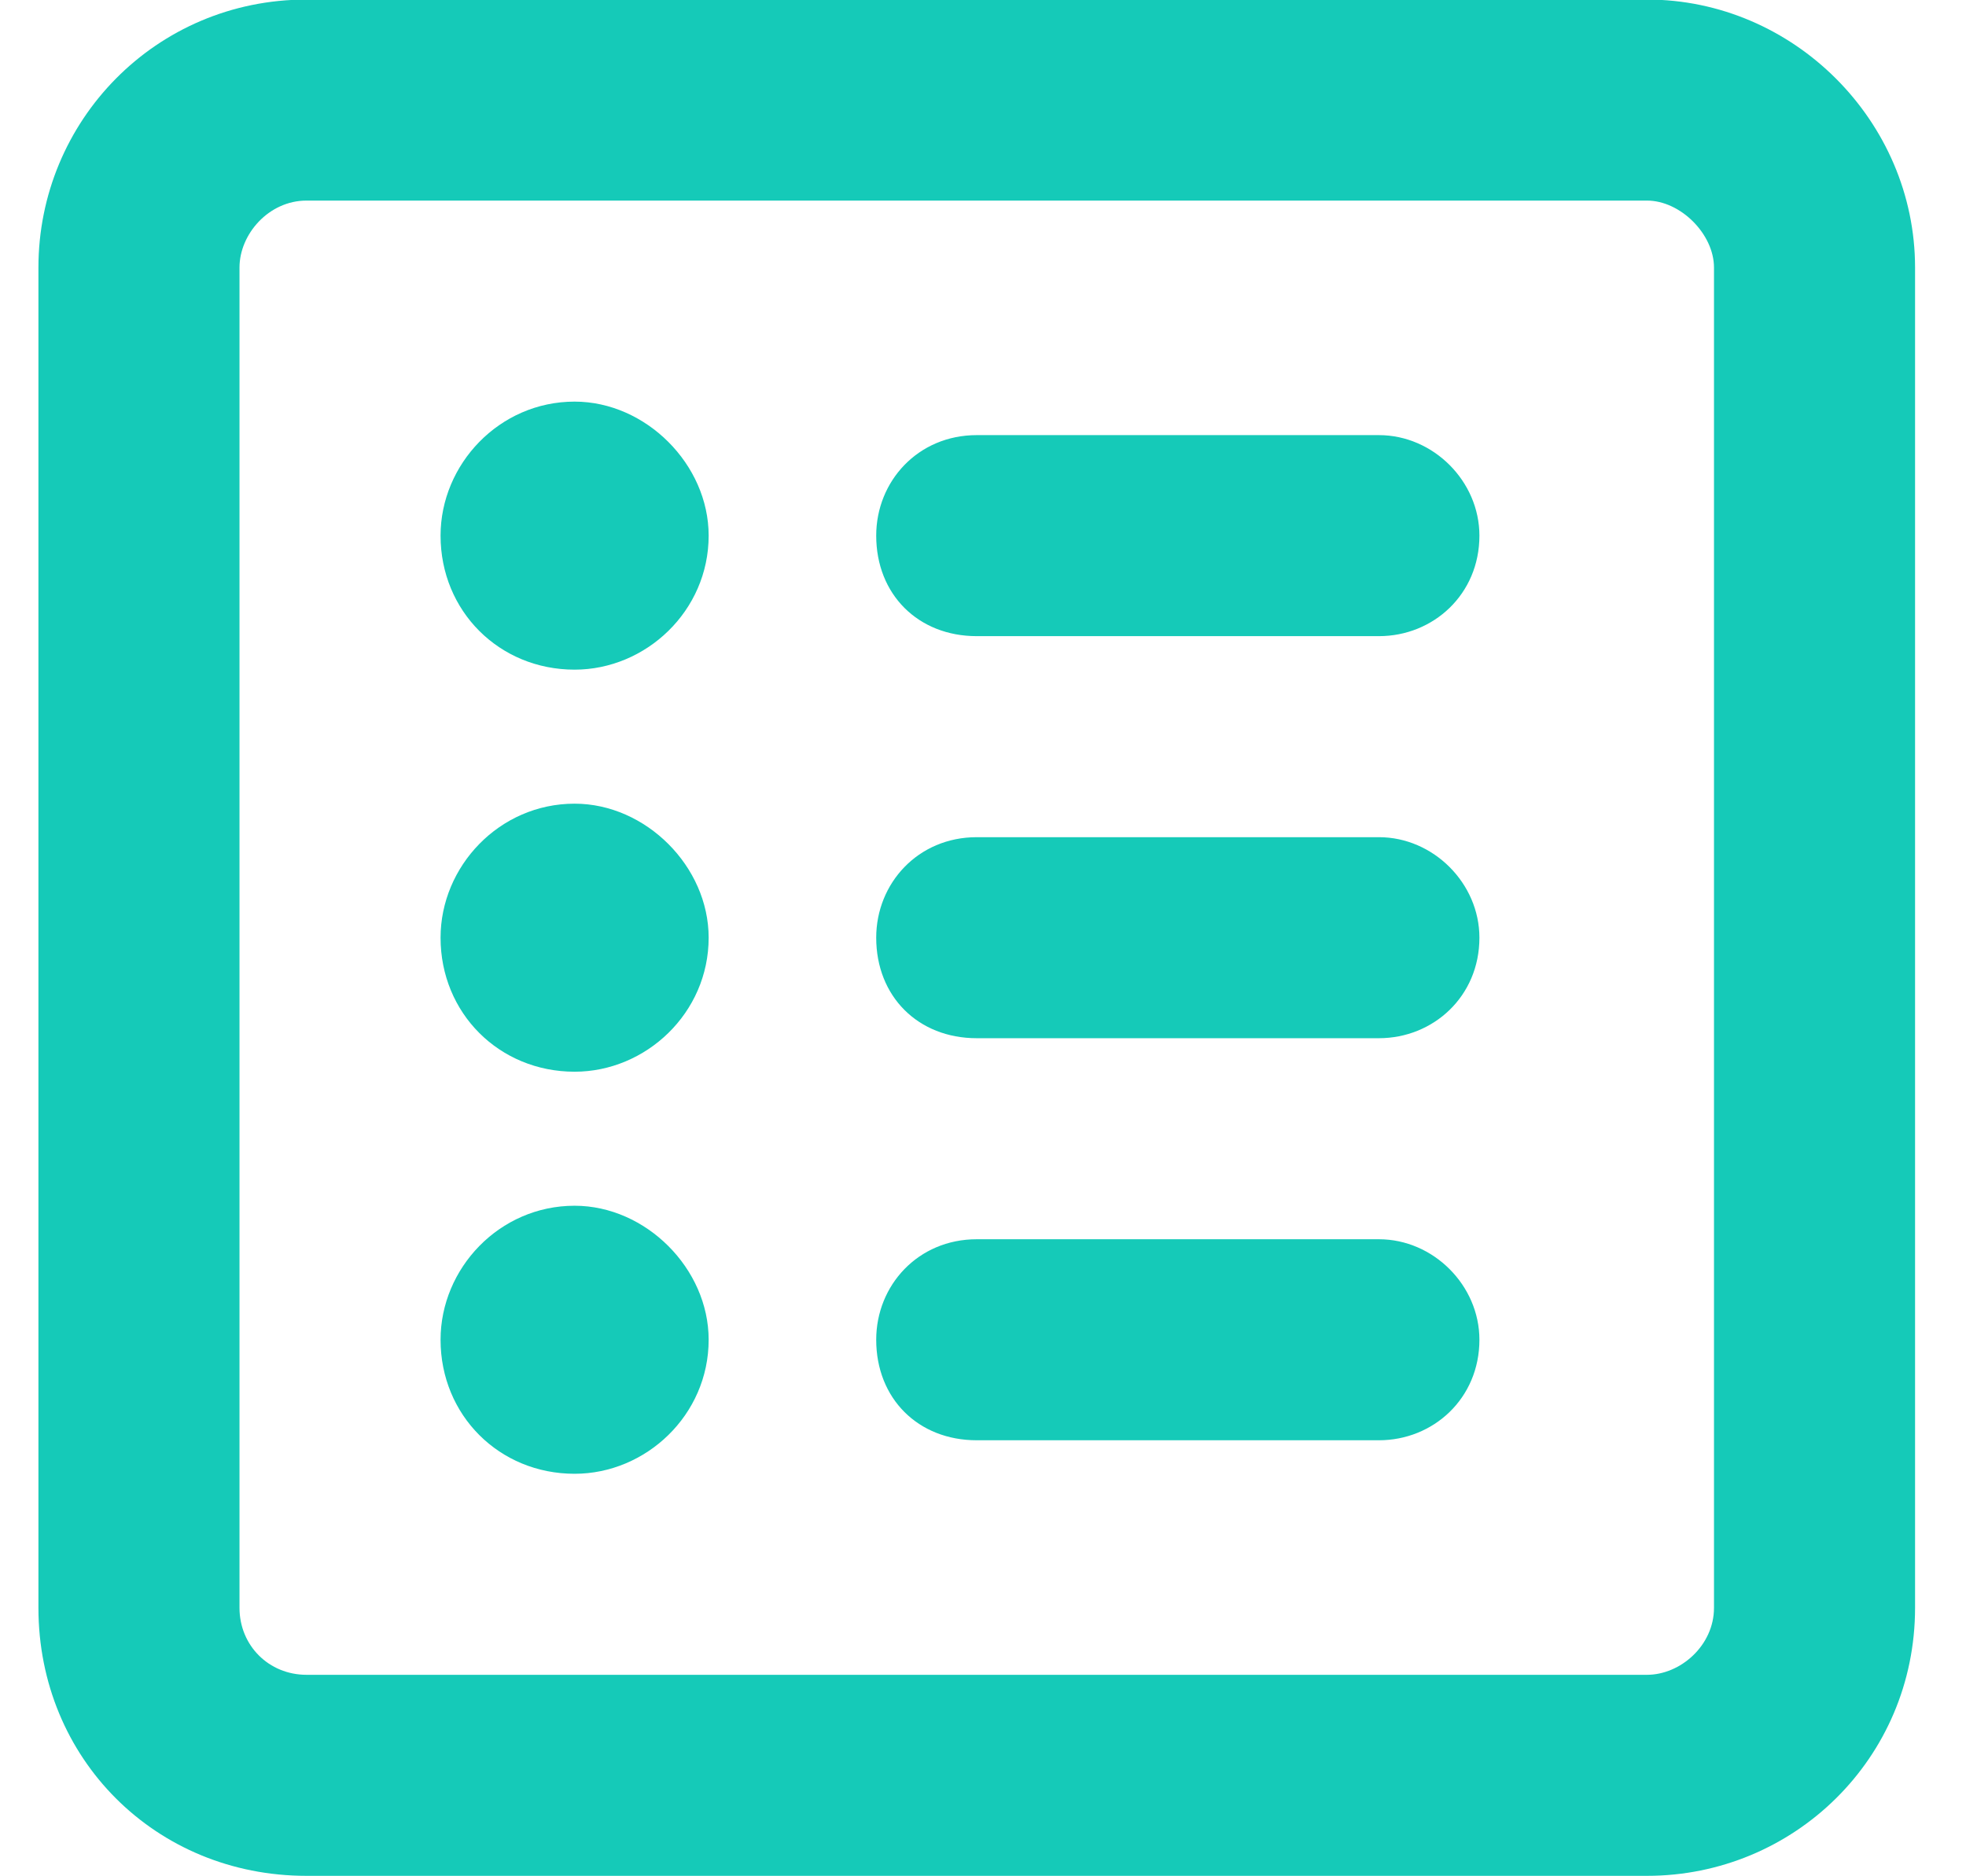 <svg width="22" height="21" viewBox="0 0 22 21" fill="none" xmlns="http://www.w3.org/2000/svg">
<path d="M6.43 7.495C5.586 7.495 4.93 6.839 4.93 5.995C4.93 5.198 5.586 4.495 6.43 4.495C7.227 4.495 7.93 5.198 7.93 5.995C7.93 6.839 7.227 7.495 6.43 7.495ZM9.805 5.995C9.805 5.386 10.273 4.87 10.93 4.87H15.43C16.039 4.87 16.555 5.386 16.555 5.995C16.555 6.652 16.039 7.12 15.43 7.12H10.93C10.273 7.12 9.805 6.652 9.805 5.995ZM9.805 10.495C9.805 9.886 10.273 9.37 10.93 9.37H15.43C16.039 9.37 16.555 9.886 16.555 10.495C16.555 11.152 16.039 11.62 15.43 11.62H10.93C10.273 11.62 9.805 11.152 9.805 10.495ZM9.805 14.995C9.805 14.386 10.273 13.87 10.93 13.87H15.43C16.039 13.87 16.555 14.386 16.555 14.995C16.555 15.652 16.039 16.12 15.43 16.12H10.93C10.273 16.12 9.805 15.652 9.805 14.995ZM6.43 8.995C7.227 8.995 7.93 9.698 7.93 10.495C7.93 11.339 7.227 11.995 6.43 11.995C5.586 11.995 4.93 11.339 4.93 10.495C4.93 9.698 5.586 8.995 6.43 8.995ZM6.43 16.495C5.586 16.495 4.93 15.839 4.93 14.995C4.93 14.198 5.586 13.495 6.43 13.495C7.227 13.495 7.93 14.198 7.93 14.995C7.93 15.839 7.227 16.495 6.43 16.495ZM0.43 2.995C0.43 1.355 1.742 -0.005 3.43 -0.005H18.43C20.07 -0.005 21.43 1.355 21.43 2.995V17.995C21.43 19.683 20.07 20.995 18.43 20.995H3.43C1.742 20.995 0.43 19.683 0.43 17.995V2.995ZM2.68 2.995V17.995C2.68 18.417 3.008 18.745 3.43 18.745H18.43C18.805 18.745 19.18 18.417 19.18 17.995V2.995C19.18 2.62 18.805 2.245 18.43 2.245H3.43C3.008 2.245 2.68 2.62 2.68 2.995Z" fill="#15CAB8"/>
</svg>
